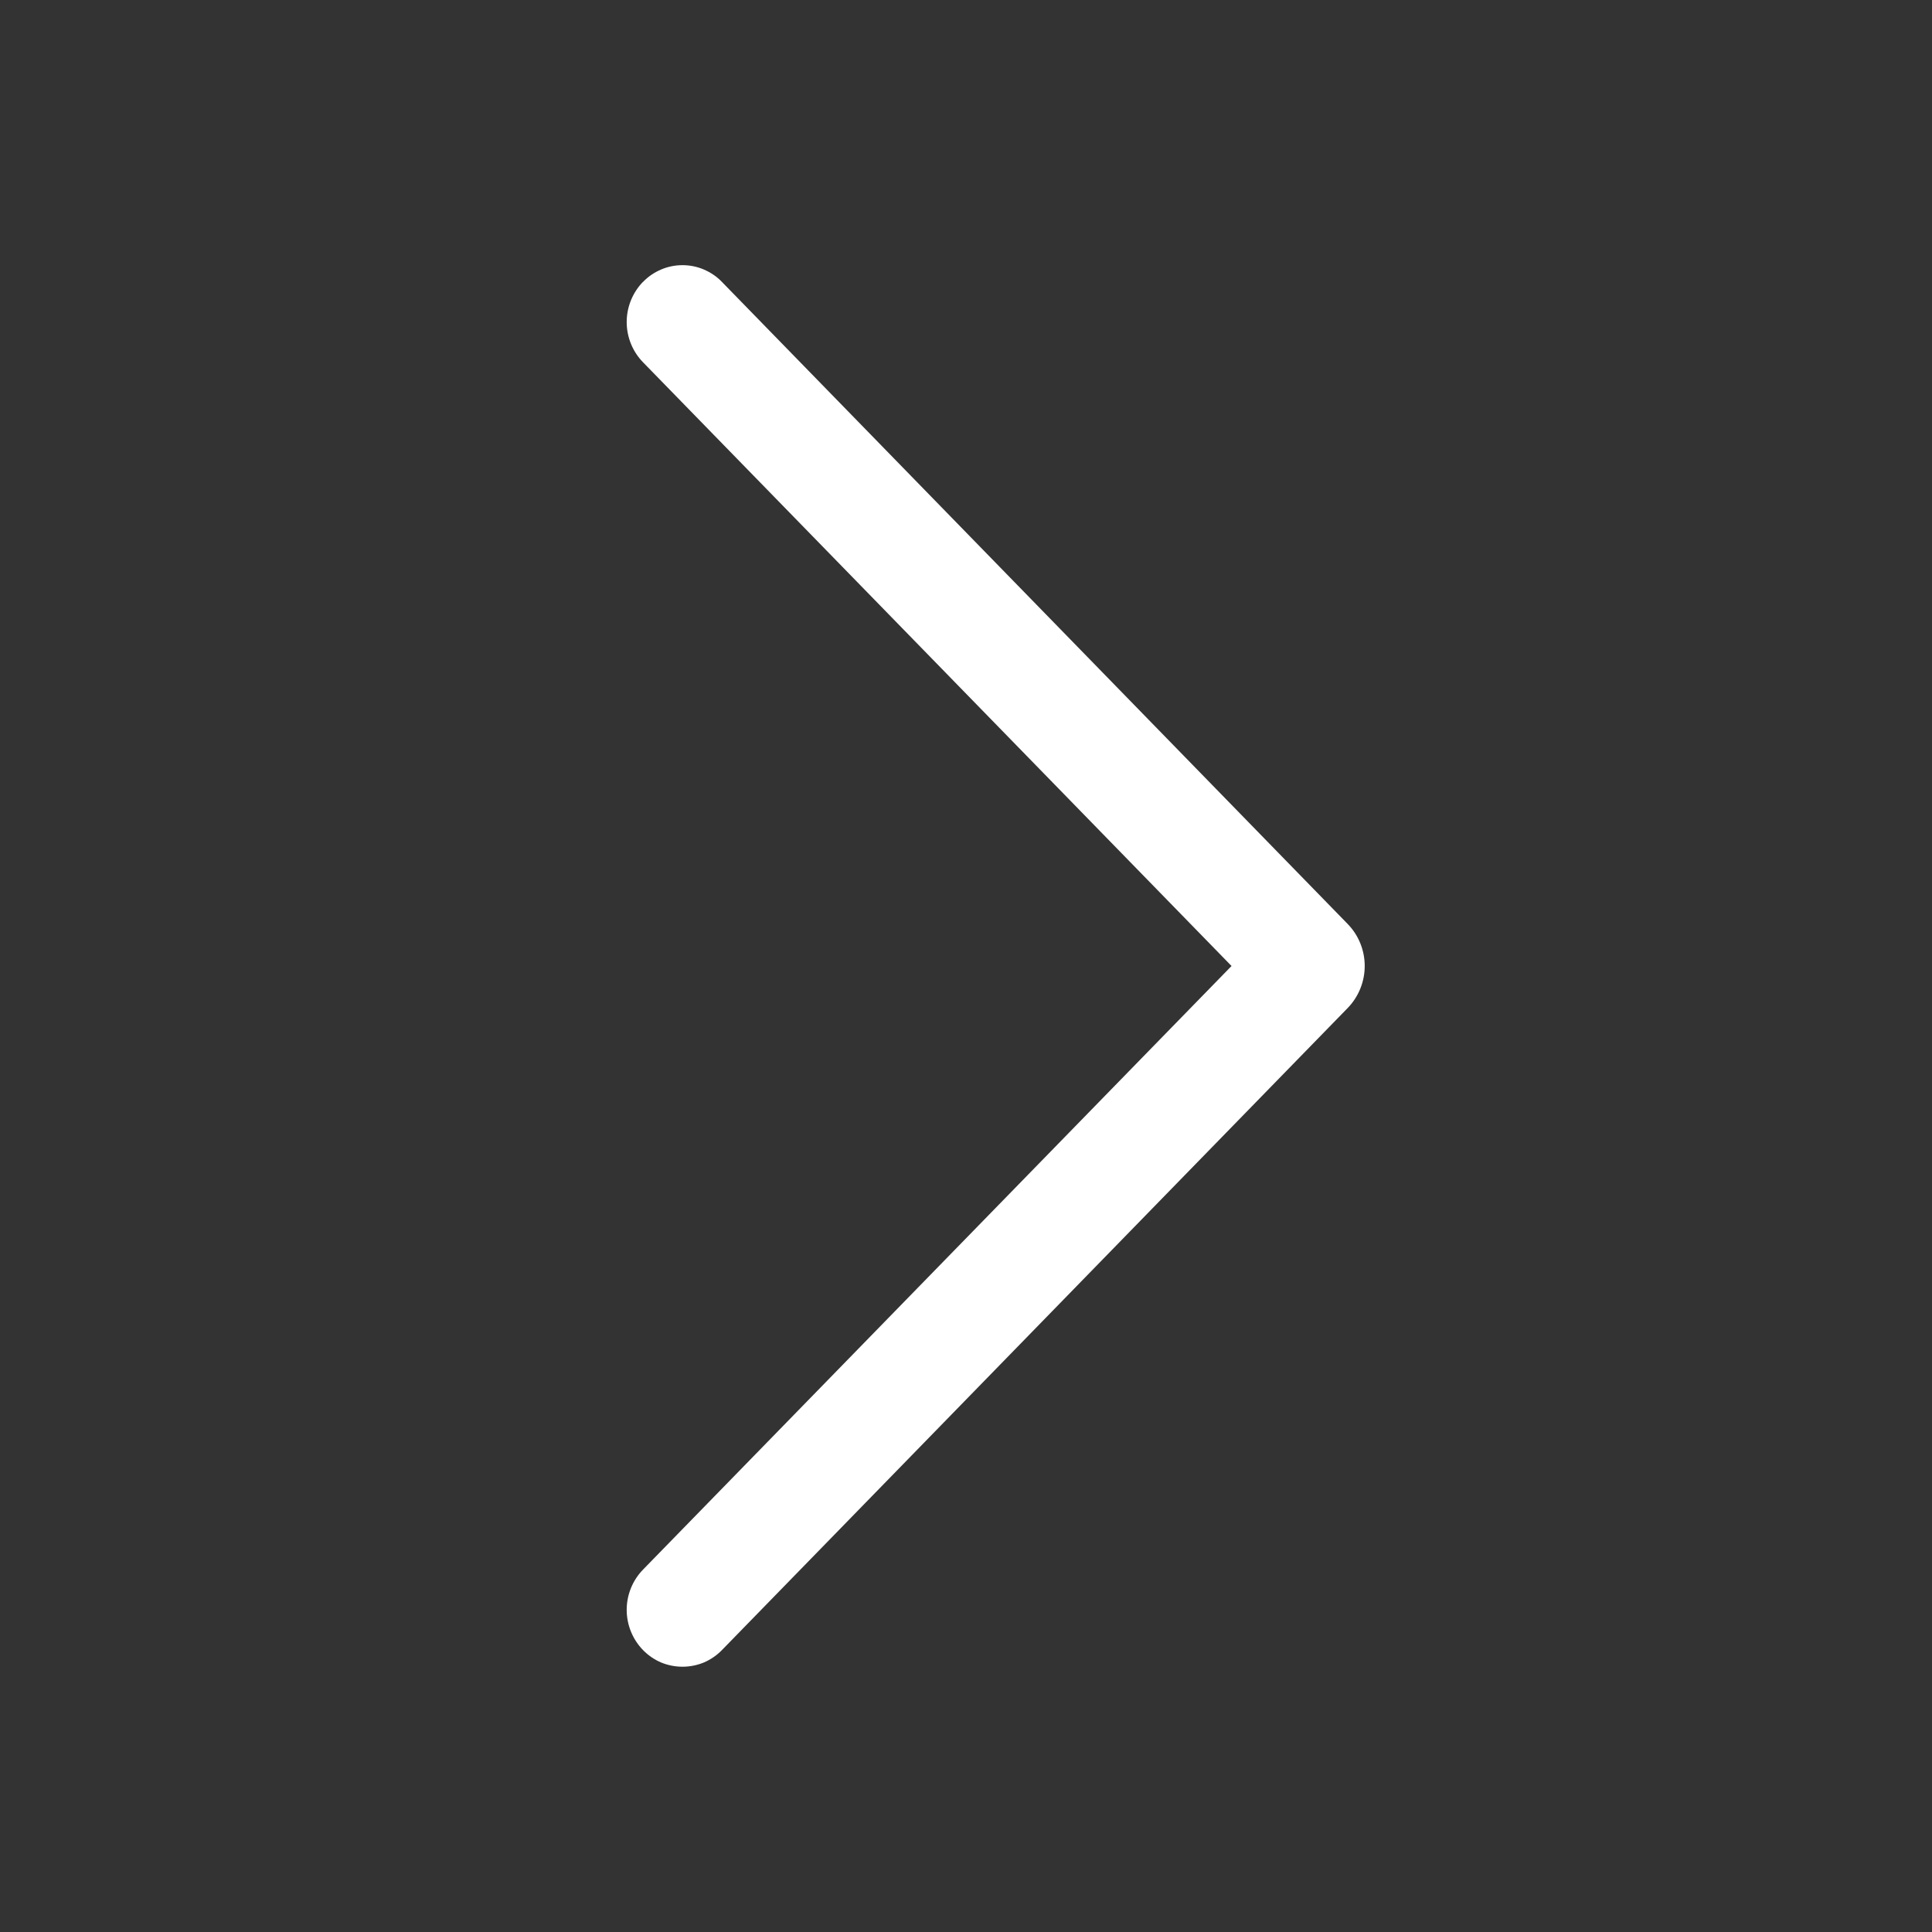 <svg width="16" height="16" viewBox="0 0 16 16" fill="none" xmlns="http://www.w3.org/2000/svg">
<rect x="0" y="0" width="16" height="16" fill="#333333" stroke="none"/>
<path d="M5.326 2.333C5.239 2.422 5.19 2.542 5.19 2.667C5.19 2.792 5.239 2.912 5.326 3.001L10.199 8L5.326 12.998C5.239 13.087 5.19 13.207 5.19 13.332C5.19 13.457 5.239 13.577 5.326 13.666C5.368 13.709 5.419 13.744 5.475 13.768C5.531 13.791 5.591 13.803 5.652 13.803C5.713 13.803 5.773 13.791 5.829 13.768C5.885 13.744 5.936 13.709 5.978 13.666L11.16 8.349C11.251 8.256 11.302 8.13 11.302 8C11.302 7.869 11.251 7.744 11.16 7.651L5.978 2.334C5.936 2.29 5.885 2.256 5.829 2.232C5.773 2.208 5.713 2.196 5.652 2.196C5.591 2.196 5.531 2.208 5.475 2.232C5.419 2.256 5.368 2.29 5.326 2.334V2.333Z" fill="white"/>
</svg>
